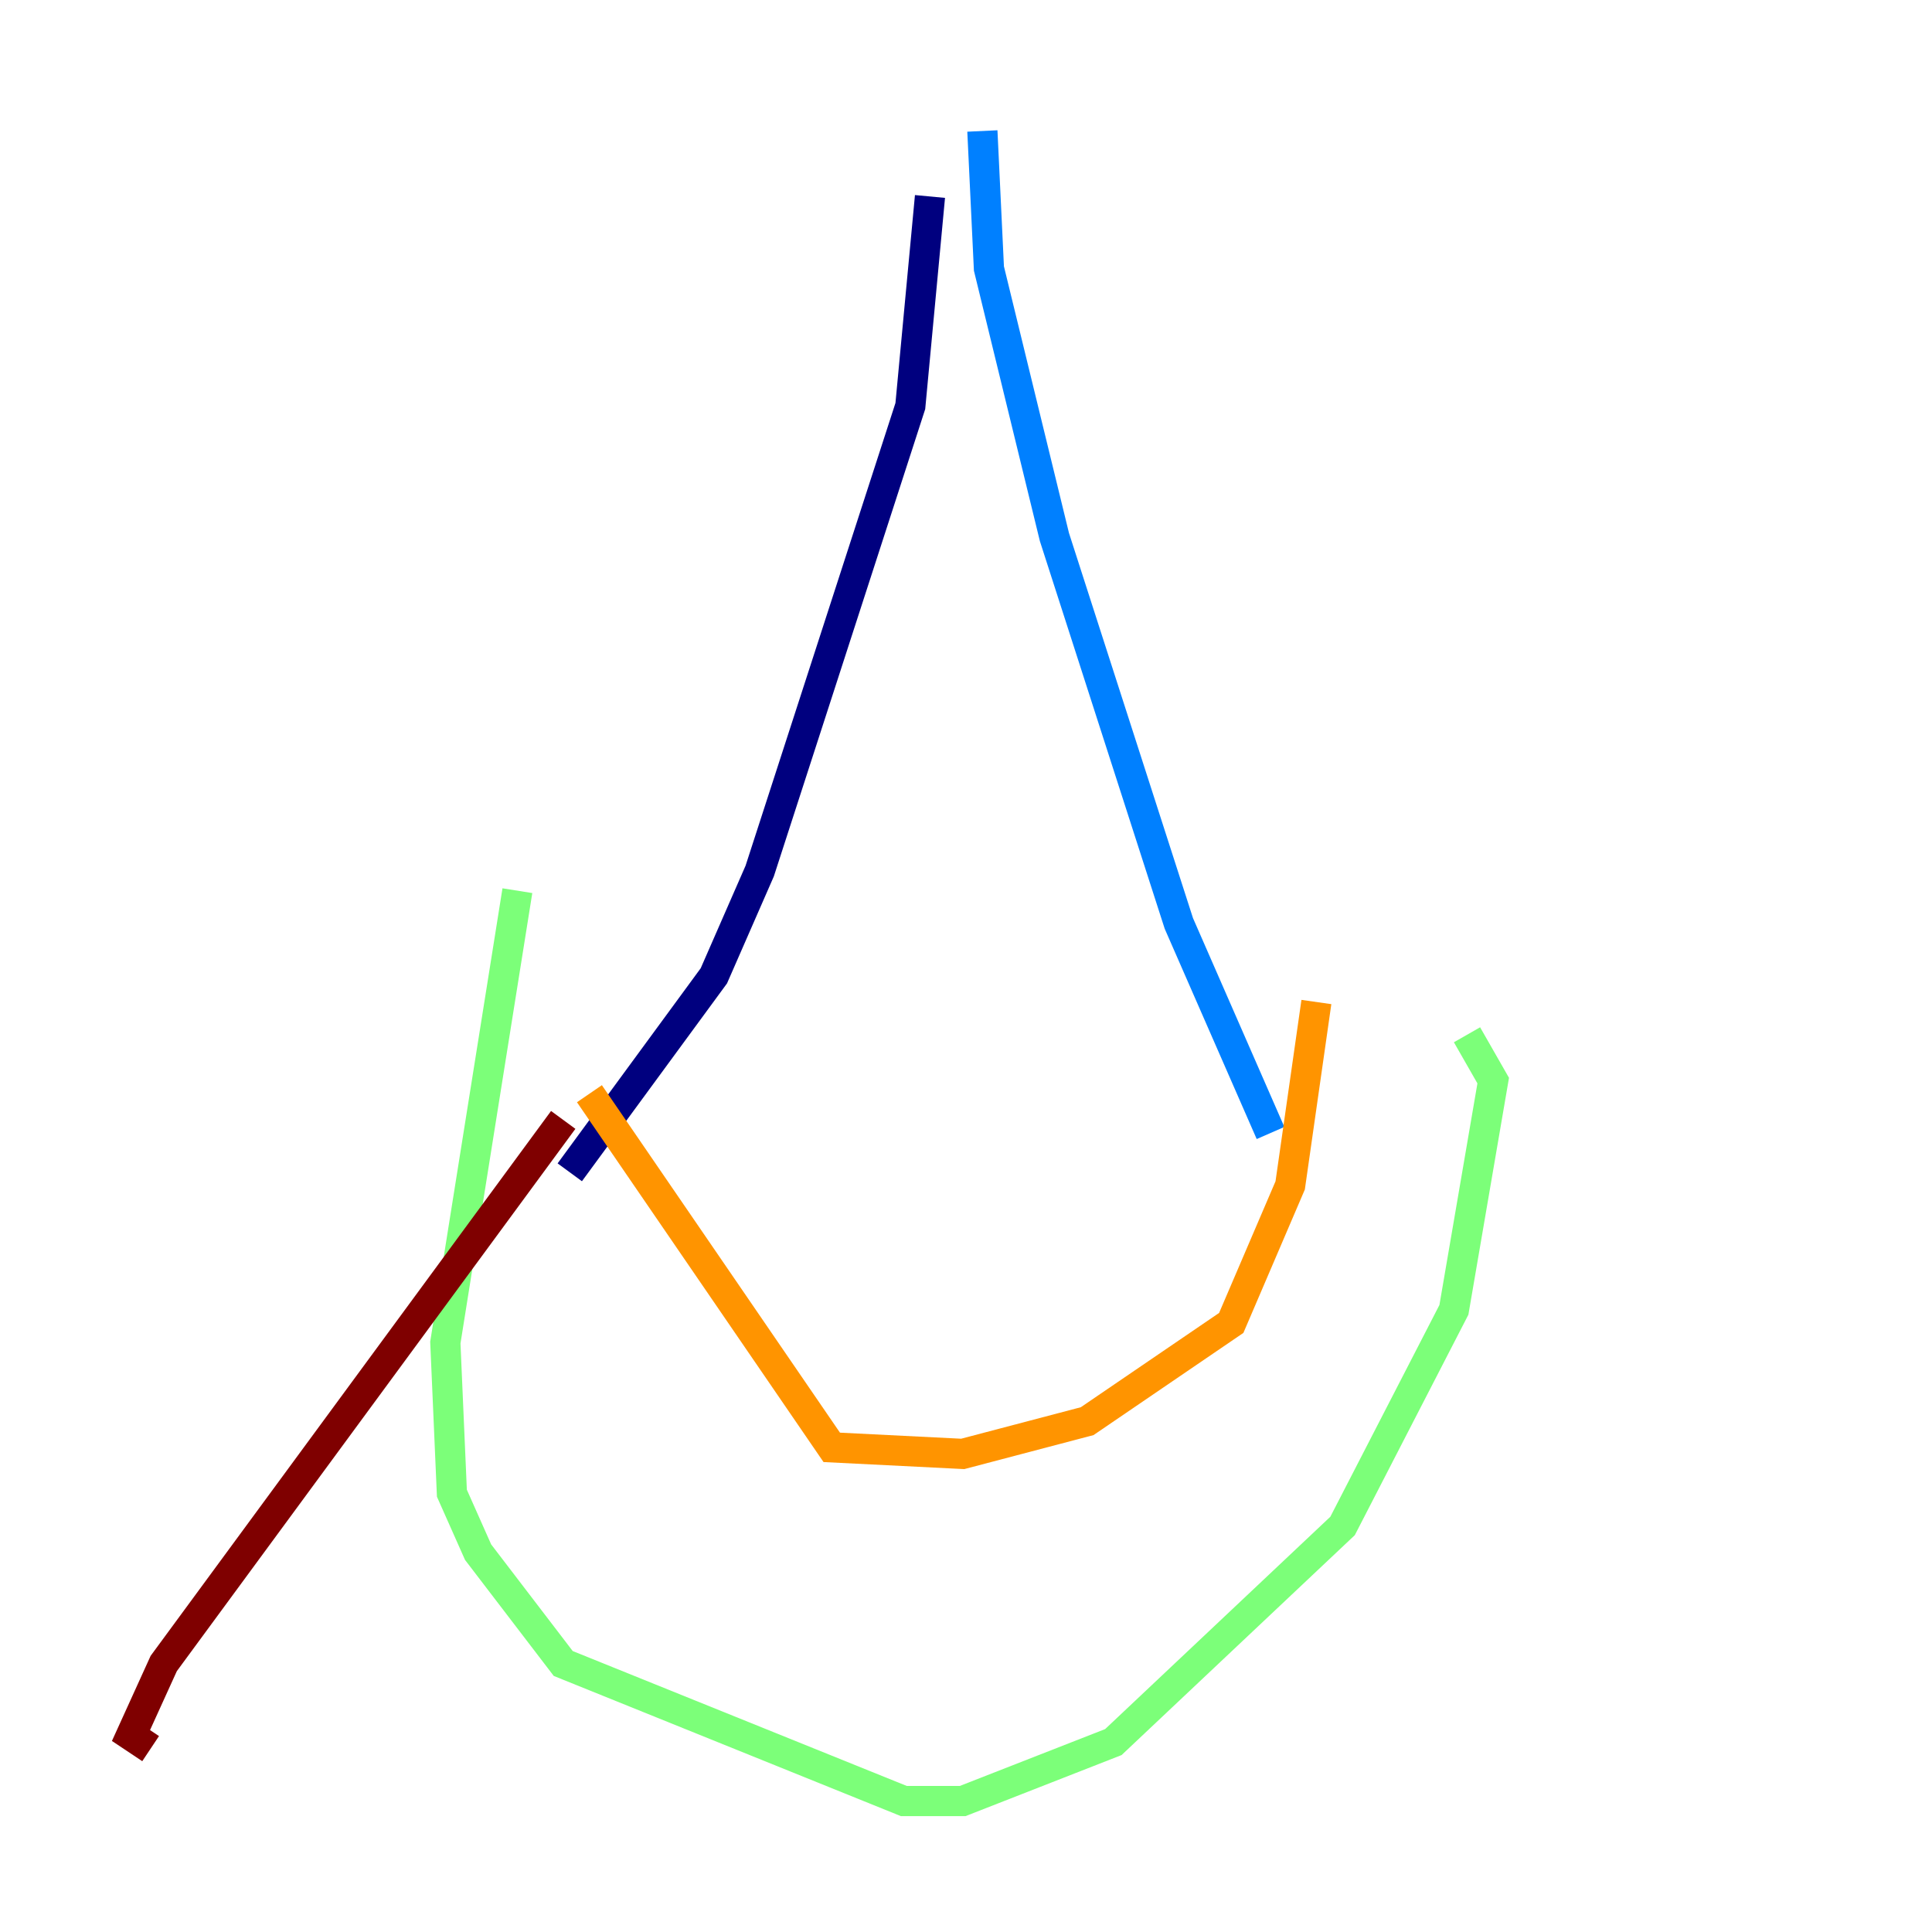 <?xml version="1.0" encoding="utf-8" ?>
<svg baseProfile="tiny" height="128" version="1.2" viewBox="0,0,128,128" width="128" xmlns="http://www.w3.org/2000/svg" xmlns:ev="http://www.w3.org/2001/xml-events" xmlns:xlink="http://www.w3.org/1999/xlink"><defs /><polyline fill="none" points="61.614,13.017 60.312,26.902 50.332,57.709 47.295,64.651 37.749,77.668" stroke="#00007f" stroke-width="2" /><polyline fill="none" points="65.085,8.678 65.519,17.79 69.858,35.58 78.102,61.18 84.176,75.064" stroke="#0080ff" stroke-width="2" /><polyline fill="none" points="34.278,59.01 29.505,88.949 29.939,98.929 31.675,102.834 37.315,110.21 59.878,119.322 63.783,119.322 73.763,115.417 88.949,101.098 96.325,86.78 98.929,71.593 97.193,68.556" stroke="#7cff79" stroke-width="2" /><polyline fill="none" points="39.051,72.461 55.105,95.891 63.783,96.325 72.027,94.156 81.573,87.647 85.478,78.536 87.214,66.386" stroke="#ff9400" stroke-width="2" /><polyline fill="none" points="37.315,74.197 10.848,110.21 8.678,114.983 9.98,115.851" stroke="#7f0000" stroke-width="2" /></svg>